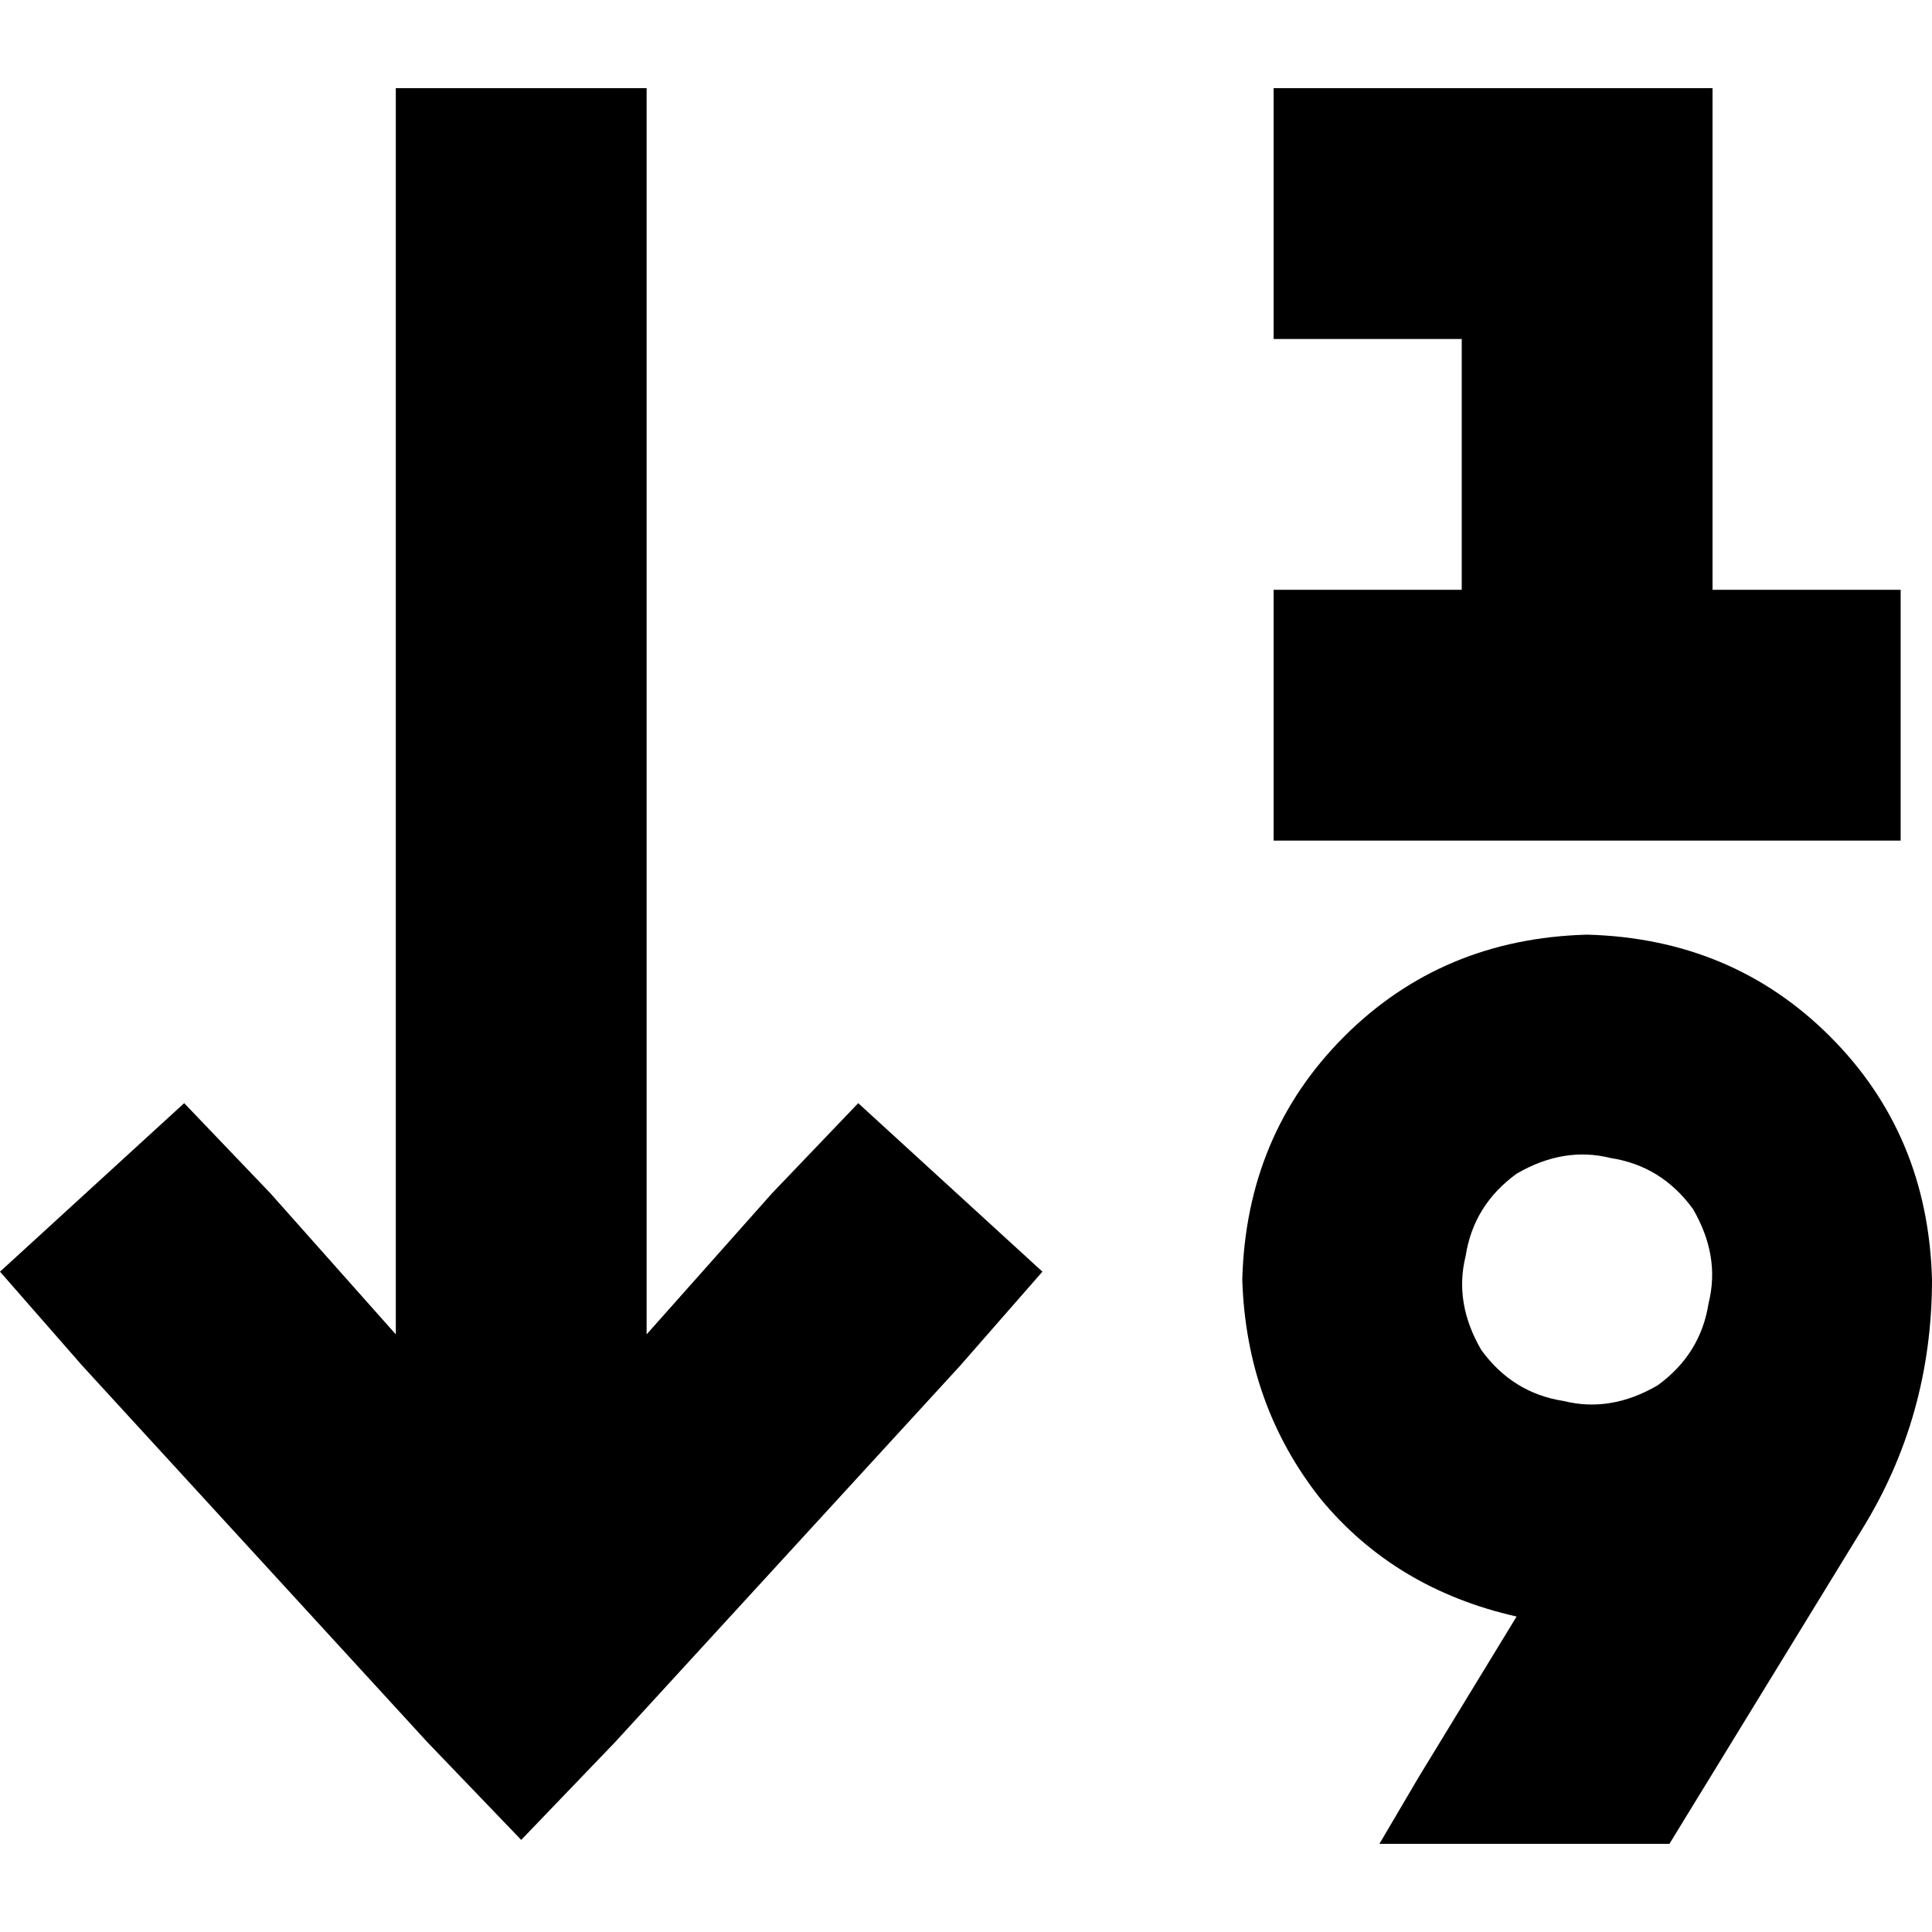<svg xmlns="http://www.w3.org/2000/svg" viewBox="0 0 512 512">
  <path d="M 138.126 487.594 L 163.051 461.631 L 138.126 487.594 L 163.051 461.631 L 254.442 361.931 L 254.442 361.931 L 276.252 337.006 L 276.252 337.006 L 227.44 292.349 L 227.44 292.349 L 204.592 316.235 L 204.592 316.235 L 171.359 353.623 L 171.359 353.623 L 171.359 56.6 L 171.359 56.6 L 171.359 23.367 L 171.359 23.367 L 104.892 23.367 L 104.892 23.367 L 104.892 56.6 L 104.892 56.6 L 104.892 353.623 L 104.892 353.623 L 71.659 316.235 L 71.659 316.235 L 48.811 292.349 L 48.811 292.349 L 0 337.006 L 0 337.006 L 21.809 361.931 L 21.809 361.931 L 113.201 461.631 L 113.201 461.631 L 138.126 487.594 L 138.126 487.594 Z M 401.915 311.043 Q 414.377 303.773 426.84 306.888 L 426.84 306.888 L 426.84 306.888 Q 440.341 308.966 448.649 320.389 Q 455.919 332.852 452.803 345.314 Q 450.726 358.815 439.302 367.124 Q 426.84 374.394 414.377 371.278 Q 400.876 369.201 392.568 357.777 Q 385.298 345.314 388.414 332.852 Q 390.491 319.351 401.915 311.043 L 401.915 311.043 Z M 401.915 428.398 L 375.951 470.978 L 401.915 428.398 L 375.951 470.978 L 365.566 488.633 L 365.566 488.633 L 442.418 488.633 L 442.418 488.633 L 493.306 405.55 L 493.306 405.55 Q 512 375.432 512 339.083 Q 510.961 300.657 484.998 274.694 Q 459.034 248.73 420.609 247.692 Q 382.183 248.73 356.219 274.694 Q 330.256 300.657 329.217 339.083 Q 330.256 372.316 349.988 397.241 Q 369.72 421.128 401.915 428.398 L 401.915 428.398 Z M 370.759 23.367 L 337.525 23.367 L 370.759 23.367 L 337.525 23.367 L 337.525 89.834 L 337.525 89.834 L 370.759 89.834 L 387.375 89.834 L 387.375 156.3 L 387.375 156.3 L 370.759 156.3 L 337.525 156.3 L 337.525 222.767 L 337.525 222.767 L 370.759 222.767 L 503.692 222.767 L 503.692 156.3 L 503.692 156.3 L 470.458 156.3 L 453.842 156.3 L 453.842 56.6 L 453.842 56.6 L 453.842 23.367 L 453.842 23.367 L 420.609 23.367 L 370.759 23.367 Z" />
</svg>